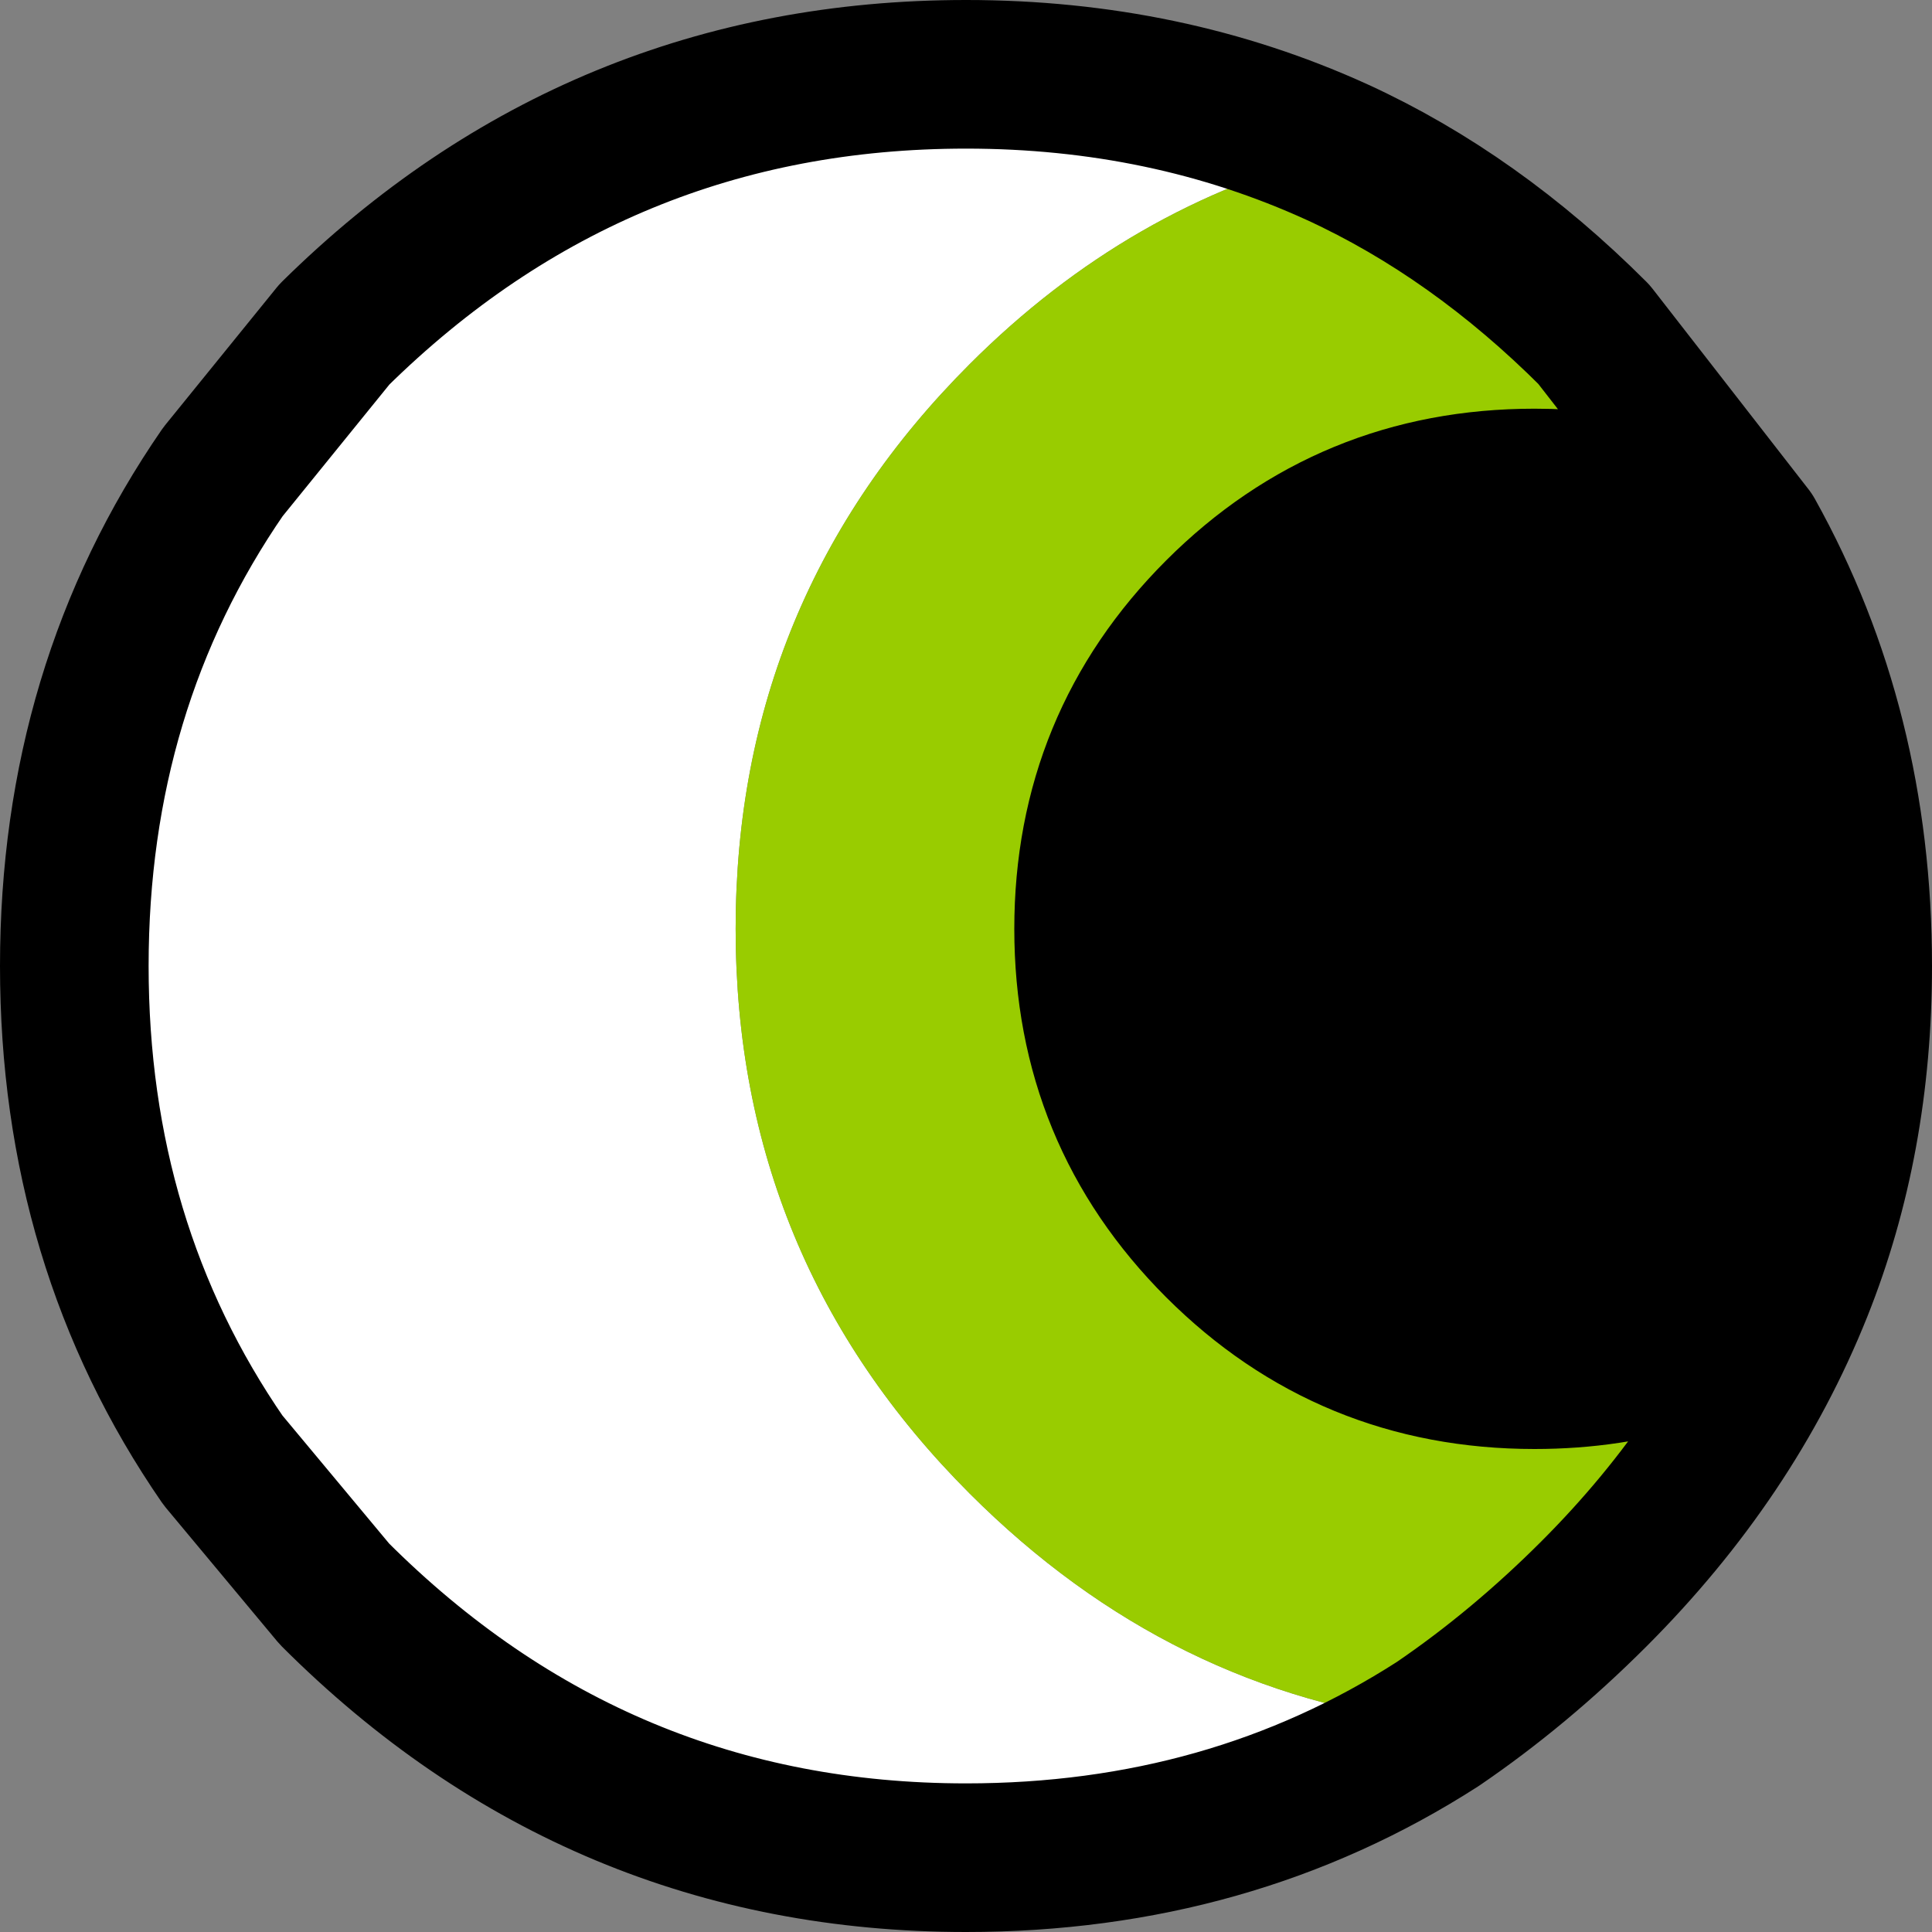 <?xml version="1.0" encoding="UTF-8" standalone="no"?>
<svg xmlns:xlink="http://www.w3.org/1999/xlink" height="26.0px" width="26.0px" xmlns="http://www.w3.org/2000/svg">
  <rect width="100%" height="100%" fill="#808080" stroke="none"/>
  <g transform="matrix(1.0, 0.0, 0.0, 1.0, 0.5, 24.25)">
    <path d="M18.85 -1.05 Q16.05 0.75 12.5 0.75 7.55 0.75 4.0 -2.8 L2.5 -4.6 Q0.5 -7.5 0.5 -11.25 0.5 -15.0 2.5 -17.9 L4.0 -19.75 Q7.55 -23.25 12.5 -23.25 15.2 -23.25 17.5 -22.2 14.7 -21.5 12.55 -19.35 9.4 -16.2 9.4 -11.75 9.4 -7.3 12.55 -4.15 15.25 -1.45 18.85 -1.05" fill="#ffffff" fill-rule="evenodd" stroke="none"/>
    <path d="M23.05 -17.05 Q24.5 -14.45 24.5 -11.25 24.5 -8.9 23.7 -6.9 22.2 -5.75 20.15 -5.75 17.65 -5.75 15.9 -7.5 14.15 -9.25 14.15 -11.75 14.15 -14.25 15.9 -16.0 17.65 -17.75 20.15 -17.75 21.75 -17.75 23.05 -17.05" fill="#000000" fill-rule="evenodd" stroke="none"/>
    <path d="M17.5 -22.2 Q19.35 -21.35 20.95 -19.75 L23.05 -17.05 Q21.75 -17.75 20.15 -17.75 17.65 -17.75 15.9 -16.0 14.15 -14.25 14.15 -11.75 14.15 -9.25 15.9 -7.5 17.65 -5.75 20.15 -5.75 22.2 -5.75 23.7 -6.9 22.8 -4.65 20.95 -2.8 19.95 -1.8 18.85 -1.05 15.25 -1.45 12.55 -4.15 9.4 -7.3 9.4 -11.75 9.4 -16.2 12.55 -19.35 14.7 -21.5 17.5 -22.2" fill="#99cc00" fill-rule="evenodd" stroke="none"/>
    <path d="M18.85 -1.05 Q16.05 0.75 12.5 0.75 7.55 0.75 4.0 -2.8 L2.5 -4.6 Q0.5 -7.5 0.5 -11.25 0.5 -15.0 2.5 -17.9 L4.0 -19.75 Q7.55 -23.25 12.5 -23.25 15.2 -23.25 17.5 -22.2 19.35 -21.35 20.95 -19.75 L23.05 -17.05 Q24.5 -14.45 24.5 -11.25 24.5 -8.9 23.7 -6.9 22.8 -4.65 20.95 -2.8 19.95 -1.8 18.85 -1.05 M23.7 -6.9 Q22.2 -5.75 20.15 -5.75 17.65 -5.75 15.9 -7.5 14.15 -9.25 14.15 -11.75 14.15 -14.25 15.9 -16.0 17.65 -17.75 20.15 -17.75 21.75 -17.75 23.05 -17.05" fill="none" stroke="#000000" stroke-linecap="round" stroke-linejoin="round" stroke-width="2.0"/>
  </g>
</svg>
